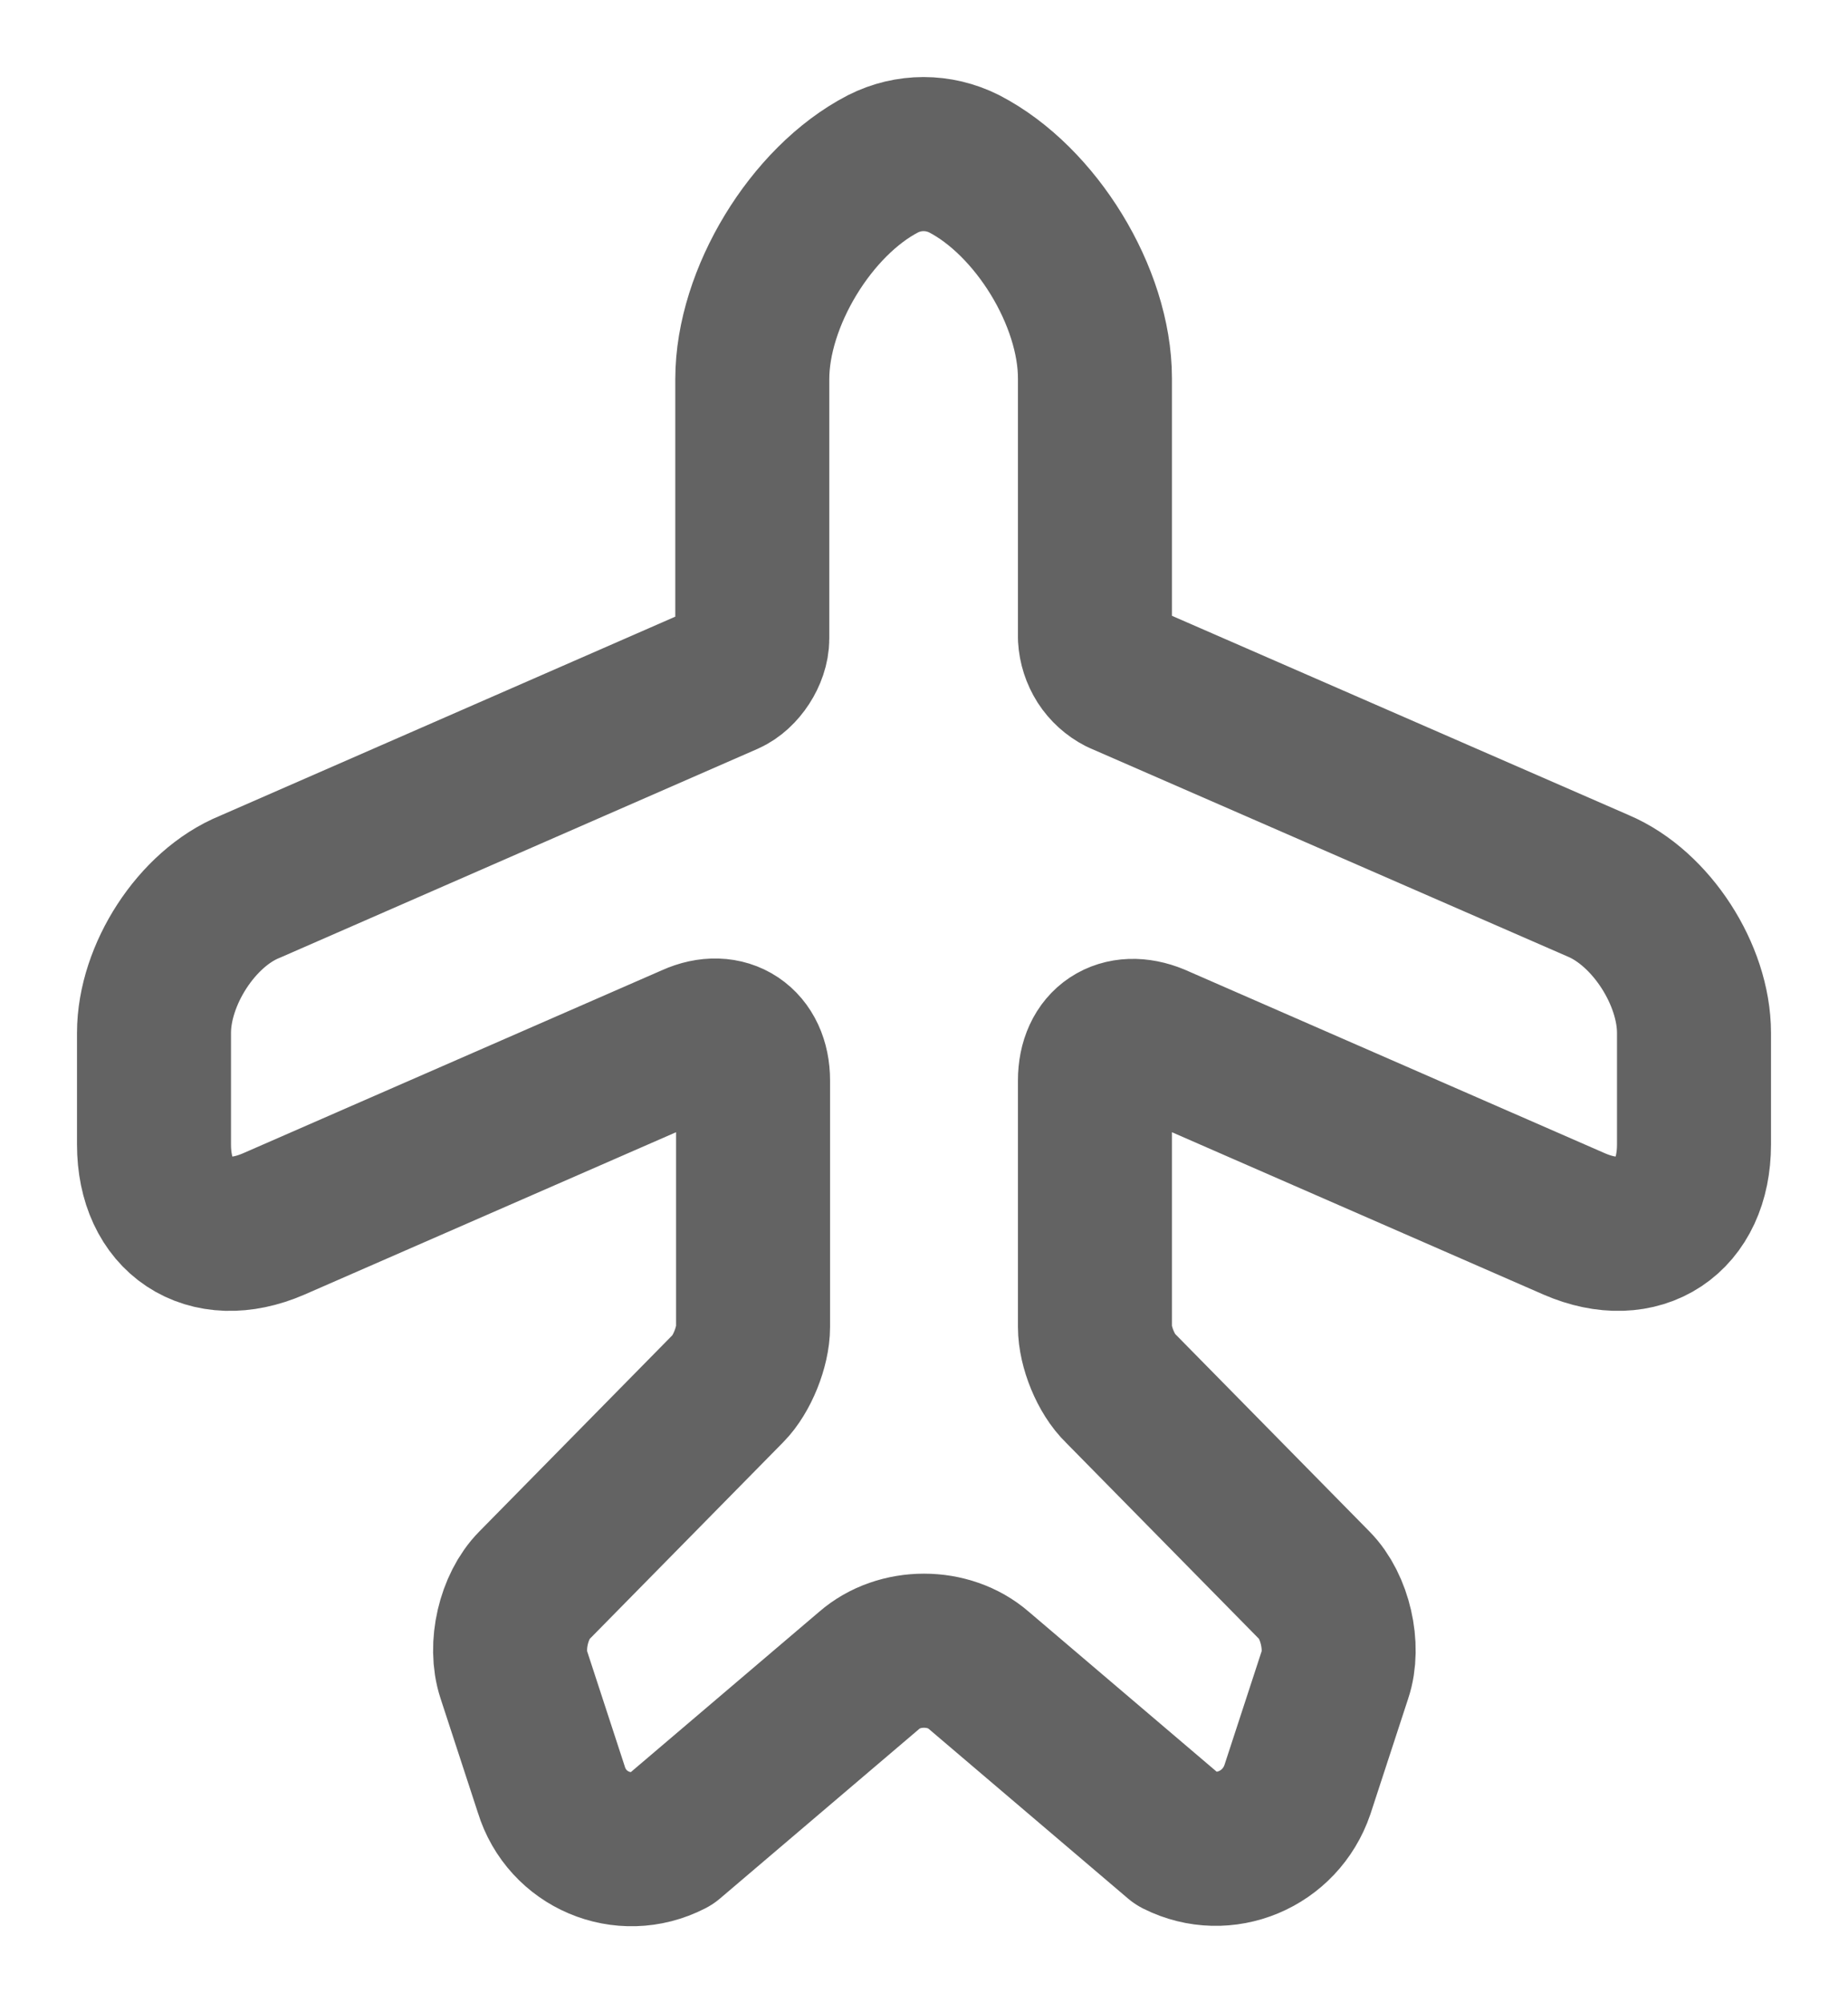 <svg width="12" height="13" viewBox="0 0 12 13" fill="none" xmlns="http://www.w3.org/2000/svg">
<path d="M4.352 11.939L5.645 10.839C5.839 10.67 6.161 10.67 6.355 10.839L7.648 11.939C7.948 12.09 8.314 11.939 8.425 11.613L8.669 10.867C8.73 10.687 8.669 10.423 8.536 10.289L7.276 9.009C7.182 8.919 7.11 8.74 7.11 8.611V7.012C7.11 6.776 7.282 6.664 7.498 6.753L10.223 7.943C10.65 8.128 11 7.898 11 7.427V6.703C11 6.327 10.723 5.895 10.379 5.749L7.276 4.396C7.229 4.372 7.188 4.335 7.159 4.29C7.13 4.244 7.113 4.192 7.11 4.138V2.455C7.11 1.927 6.727 1.304 6.261 1.063C6.094 0.979 5.9 0.979 5.734 1.063C5.267 1.304 4.885 1.933 4.885 2.46V4.144C4.885 4.245 4.807 4.363 4.718 4.402L1.622 5.755C1.277 5.895 1 6.327 1 6.703V7.427C1 7.898 1.35 8.128 1.777 7.943L4.502 6.753C4.713 6.658 4.89 6.776 4.89 7.012V8.611C4.89 8.74 4.818 8.919 4.729 9.009L3.469 10.289C3.336 10.423 3.275 10.682 3.336 10.867L3.58 11.613C3.68 11.939 4.047 12.096 4.352 11.939V11.939Z" stroke="#636363" stroke-linecap="round" stroke-linejoin="round"/>
</svg>
